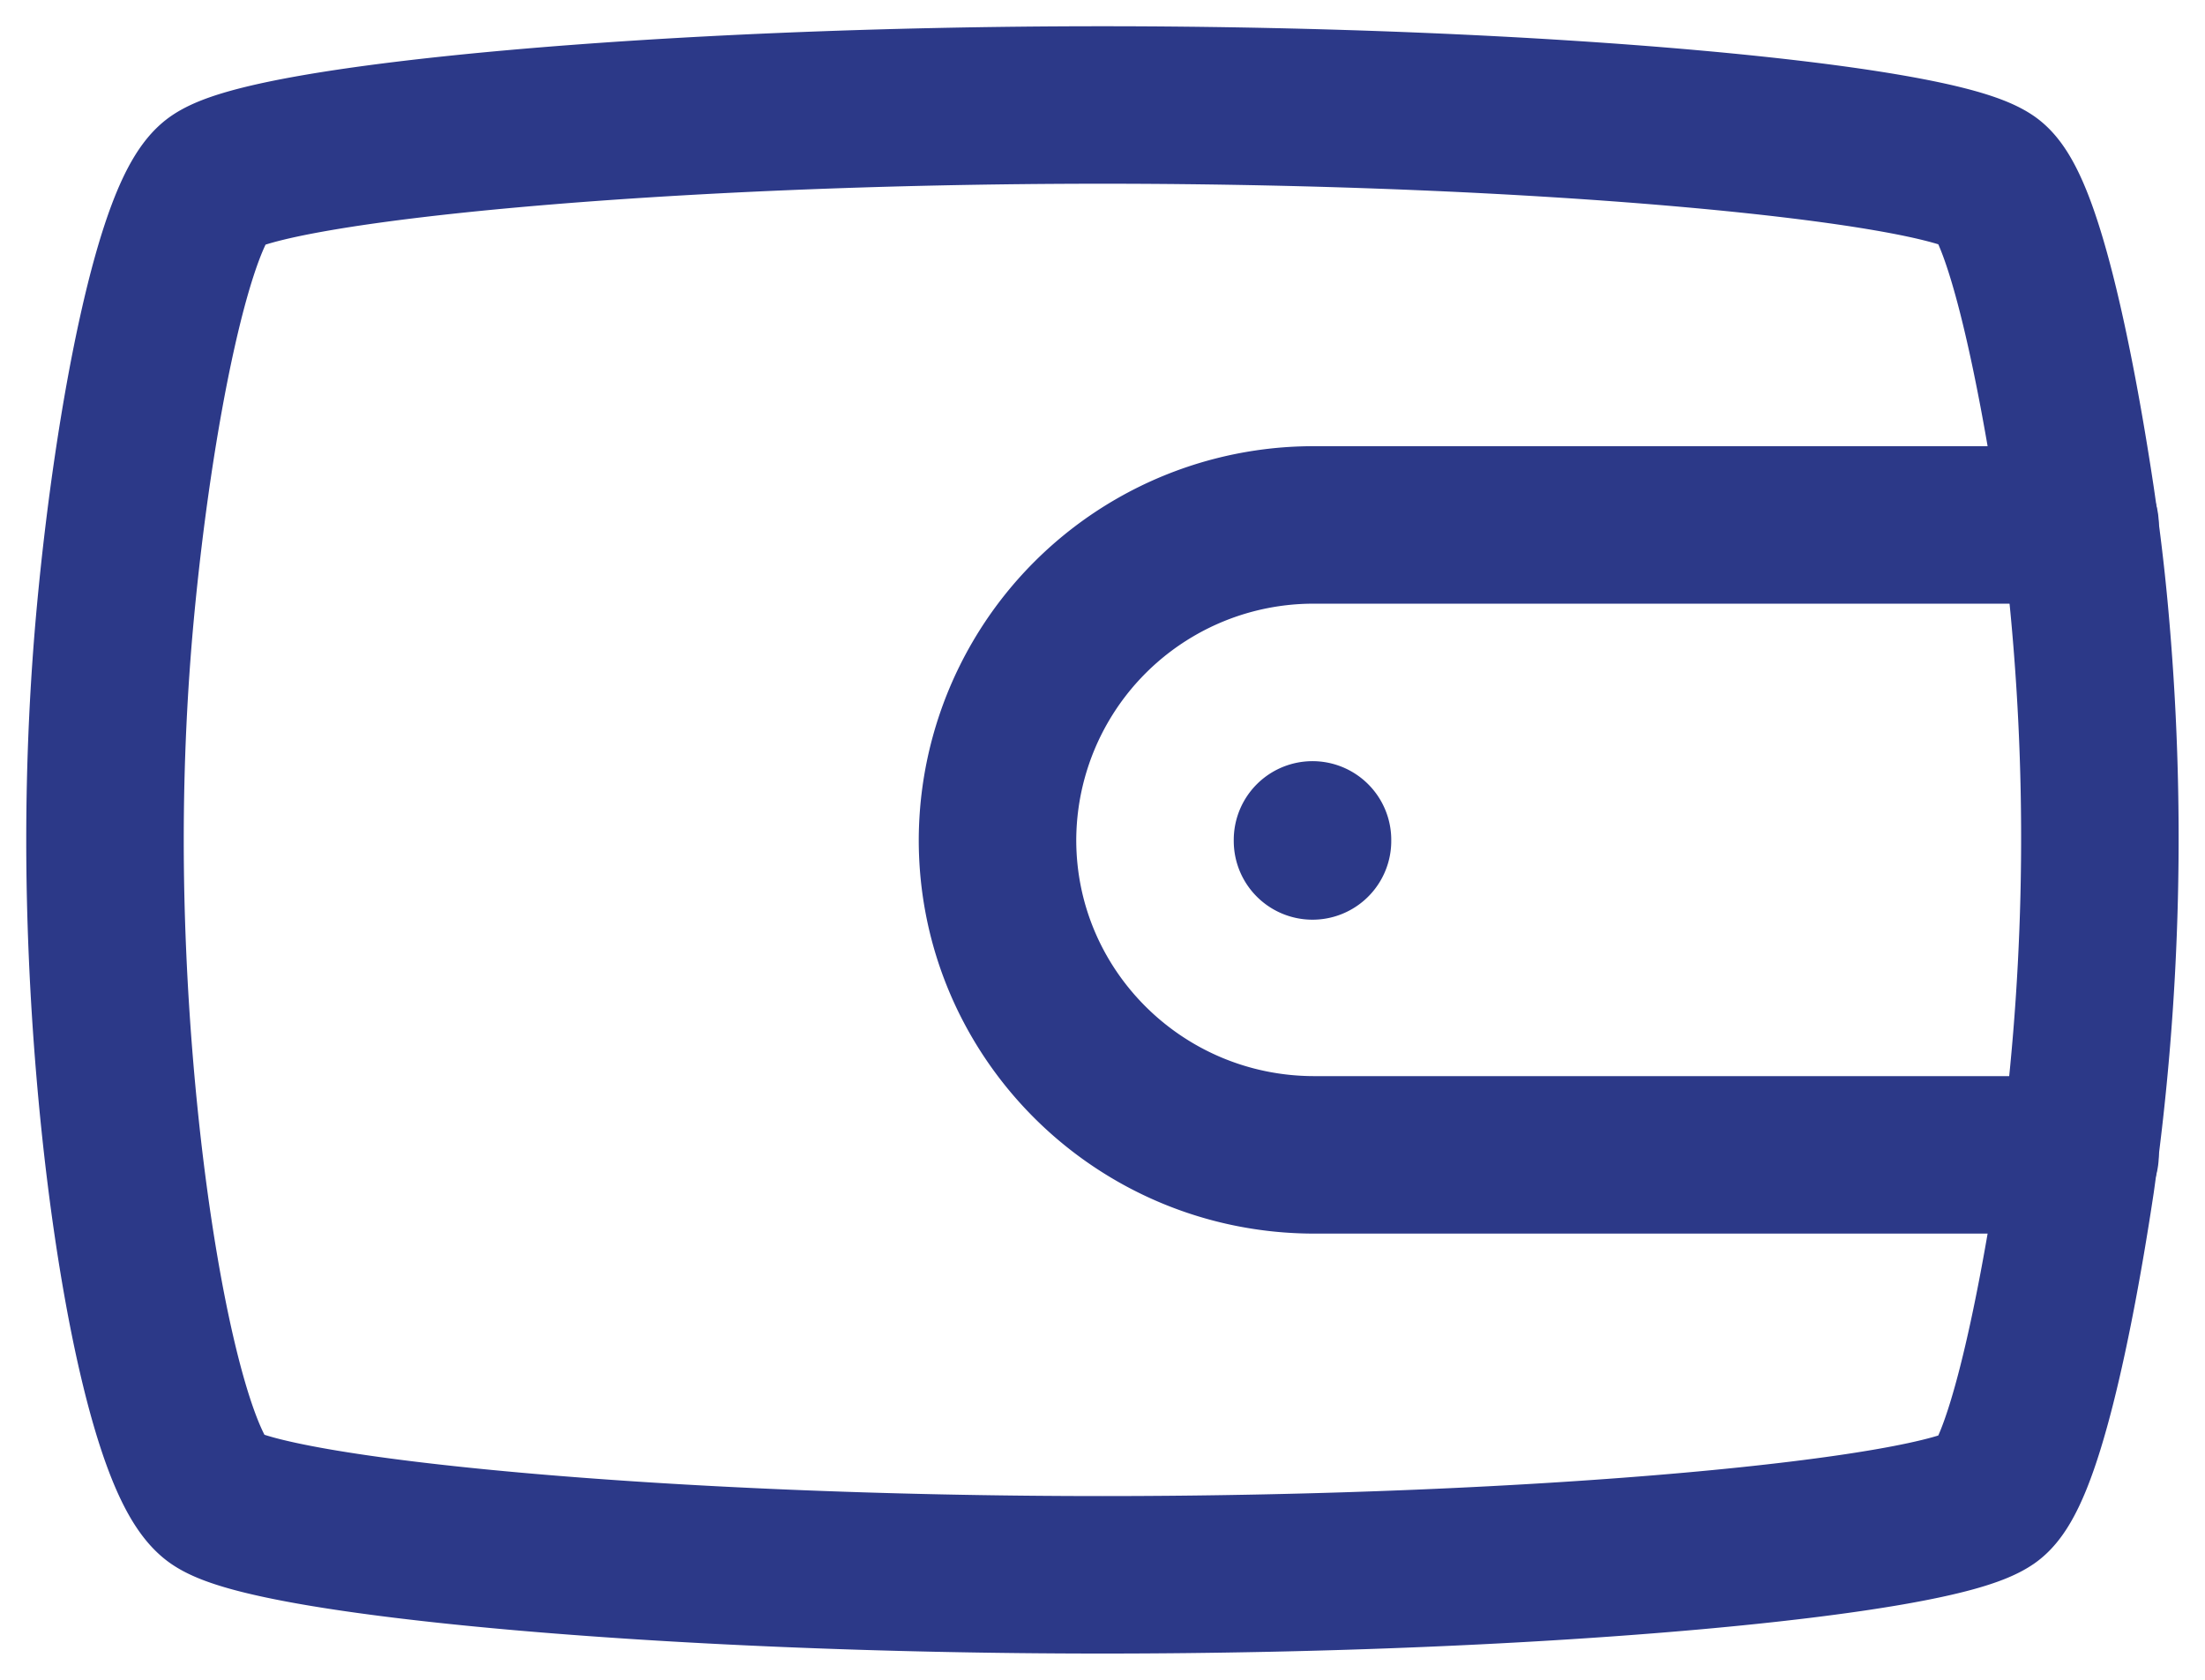 <svg width="21" height="16" fill="none" xmlns="http://www.w3.org/2000/svg"><path d="M10.5 1c-4.222 0-7.917.361-8.444.722-.39.267-.78 2.212-.957 4.111C1.036 6.51 1 7.243 1 8c0 2.889.528 5.917 1.056 6.278.527.36 4.222.722 8.444.722s7.917-.361 8.444-.722c.312-.213.623-1.679.826-3.028a23.431 23.431 0 0 0 .13-5.417c-.035-.381-.08-.744-.13-1.083-.203-1.349-.514-2.815-.826-3.028C18.417 1.362 14.722 1 10.5 1Z" stroke="#2C3988" stroke-width="1.5" stroke-linecap="round" stroke-linejoin="round"/><path d="M19.81 5h-7.292A3.009 3.009 0 0 0 9.5 8c0 1.657 1.351 3 3.018 3h7.292M12.5 8v.01" stroke="#2C3988" stroke-width="1.5" stroke-linecap="round" stroke-linejoin="round"/></svg>